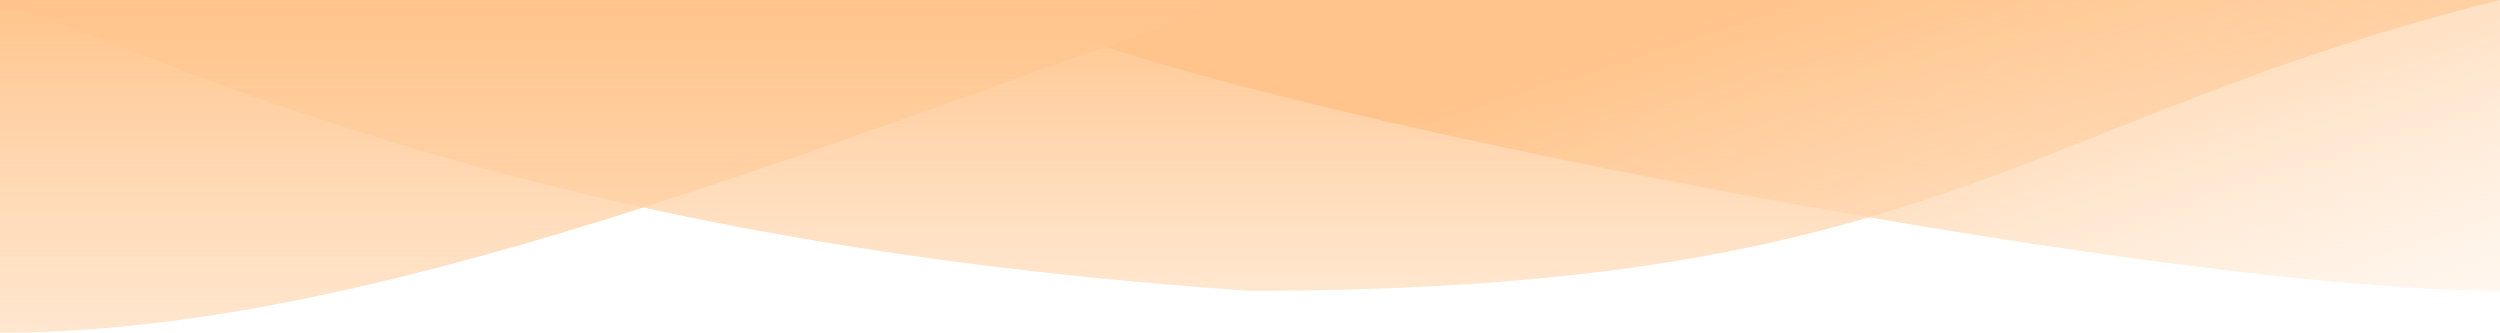 <svg width="1728" height="230" viewBox="0 0 1728 230" fill="none" xmlns="http://www.w3.org/2000/svg">
<path d="M1728 8.04288e-06C1397.5 82 1341.17 201 864 201C399 169.5 161.5 62 0 8.04288e-06C175.189 8.04288e-06 386.826 0 864 0C1341.17 0 1580.68 8.04288e-06 1728 8.04288e-06Z" fill="url(#paint0_linear_156_527)"/>
<path d="M1728 5.40962e-05C1728 45.63 1728 48.092 1728 201C1463.22 201 702 45.63 702 0C819.123 5.40962e-05 1060.32 5.40962e-05 1325.1 5.40962e-05C1589.87 5.40962e-05 1657.73 5.40962e-05 1728 5.40962e-05Z" fill="url(#paint1_linear_156_527)"/>
<path d="M857 9.16924e-07C561.5 101 258.584 230 0 230C0 230 0 230 0 5.51879e-05C258.584 5.51879e-05 787.065 -8.31353e-06 857 9.16924e-07Z" fill="url(#paint2_linear_156_527)"/>
<defs>
<linearGradient id="paint0_linear_156_527" x1="864" y1="0" x2="864" y2="566.5" gradientUnits="userSpaceOnUse">
<stop stop-color="#FFC48B"/>
<stop offset="1" stop-color="white" stop-opacity="0"/>
</linearGradient>
<linearGradient id="paint1_linear_156_527" x1="1215" y1="-1.35772e-05" x2="1393.5" y2="539.5" gradientUnits="userSpaceOnUse">
<stop stop-color="#FFC48B"/>
<stop offset="1" stop-color="white" stop-opacity="0"/>
</linearGradient>
<linearGradient id="paint2_linear_156_527" x1="428.5" y1="0" x2="428.5" y2="648.234" gradientUnits="userSpaceOnUse">
<stop stop-color="#FFC48B"/>
<stop offset="1" stop-color="white" stop-opacity="0"/>
</linearGradient>
</defs>
</svg>
